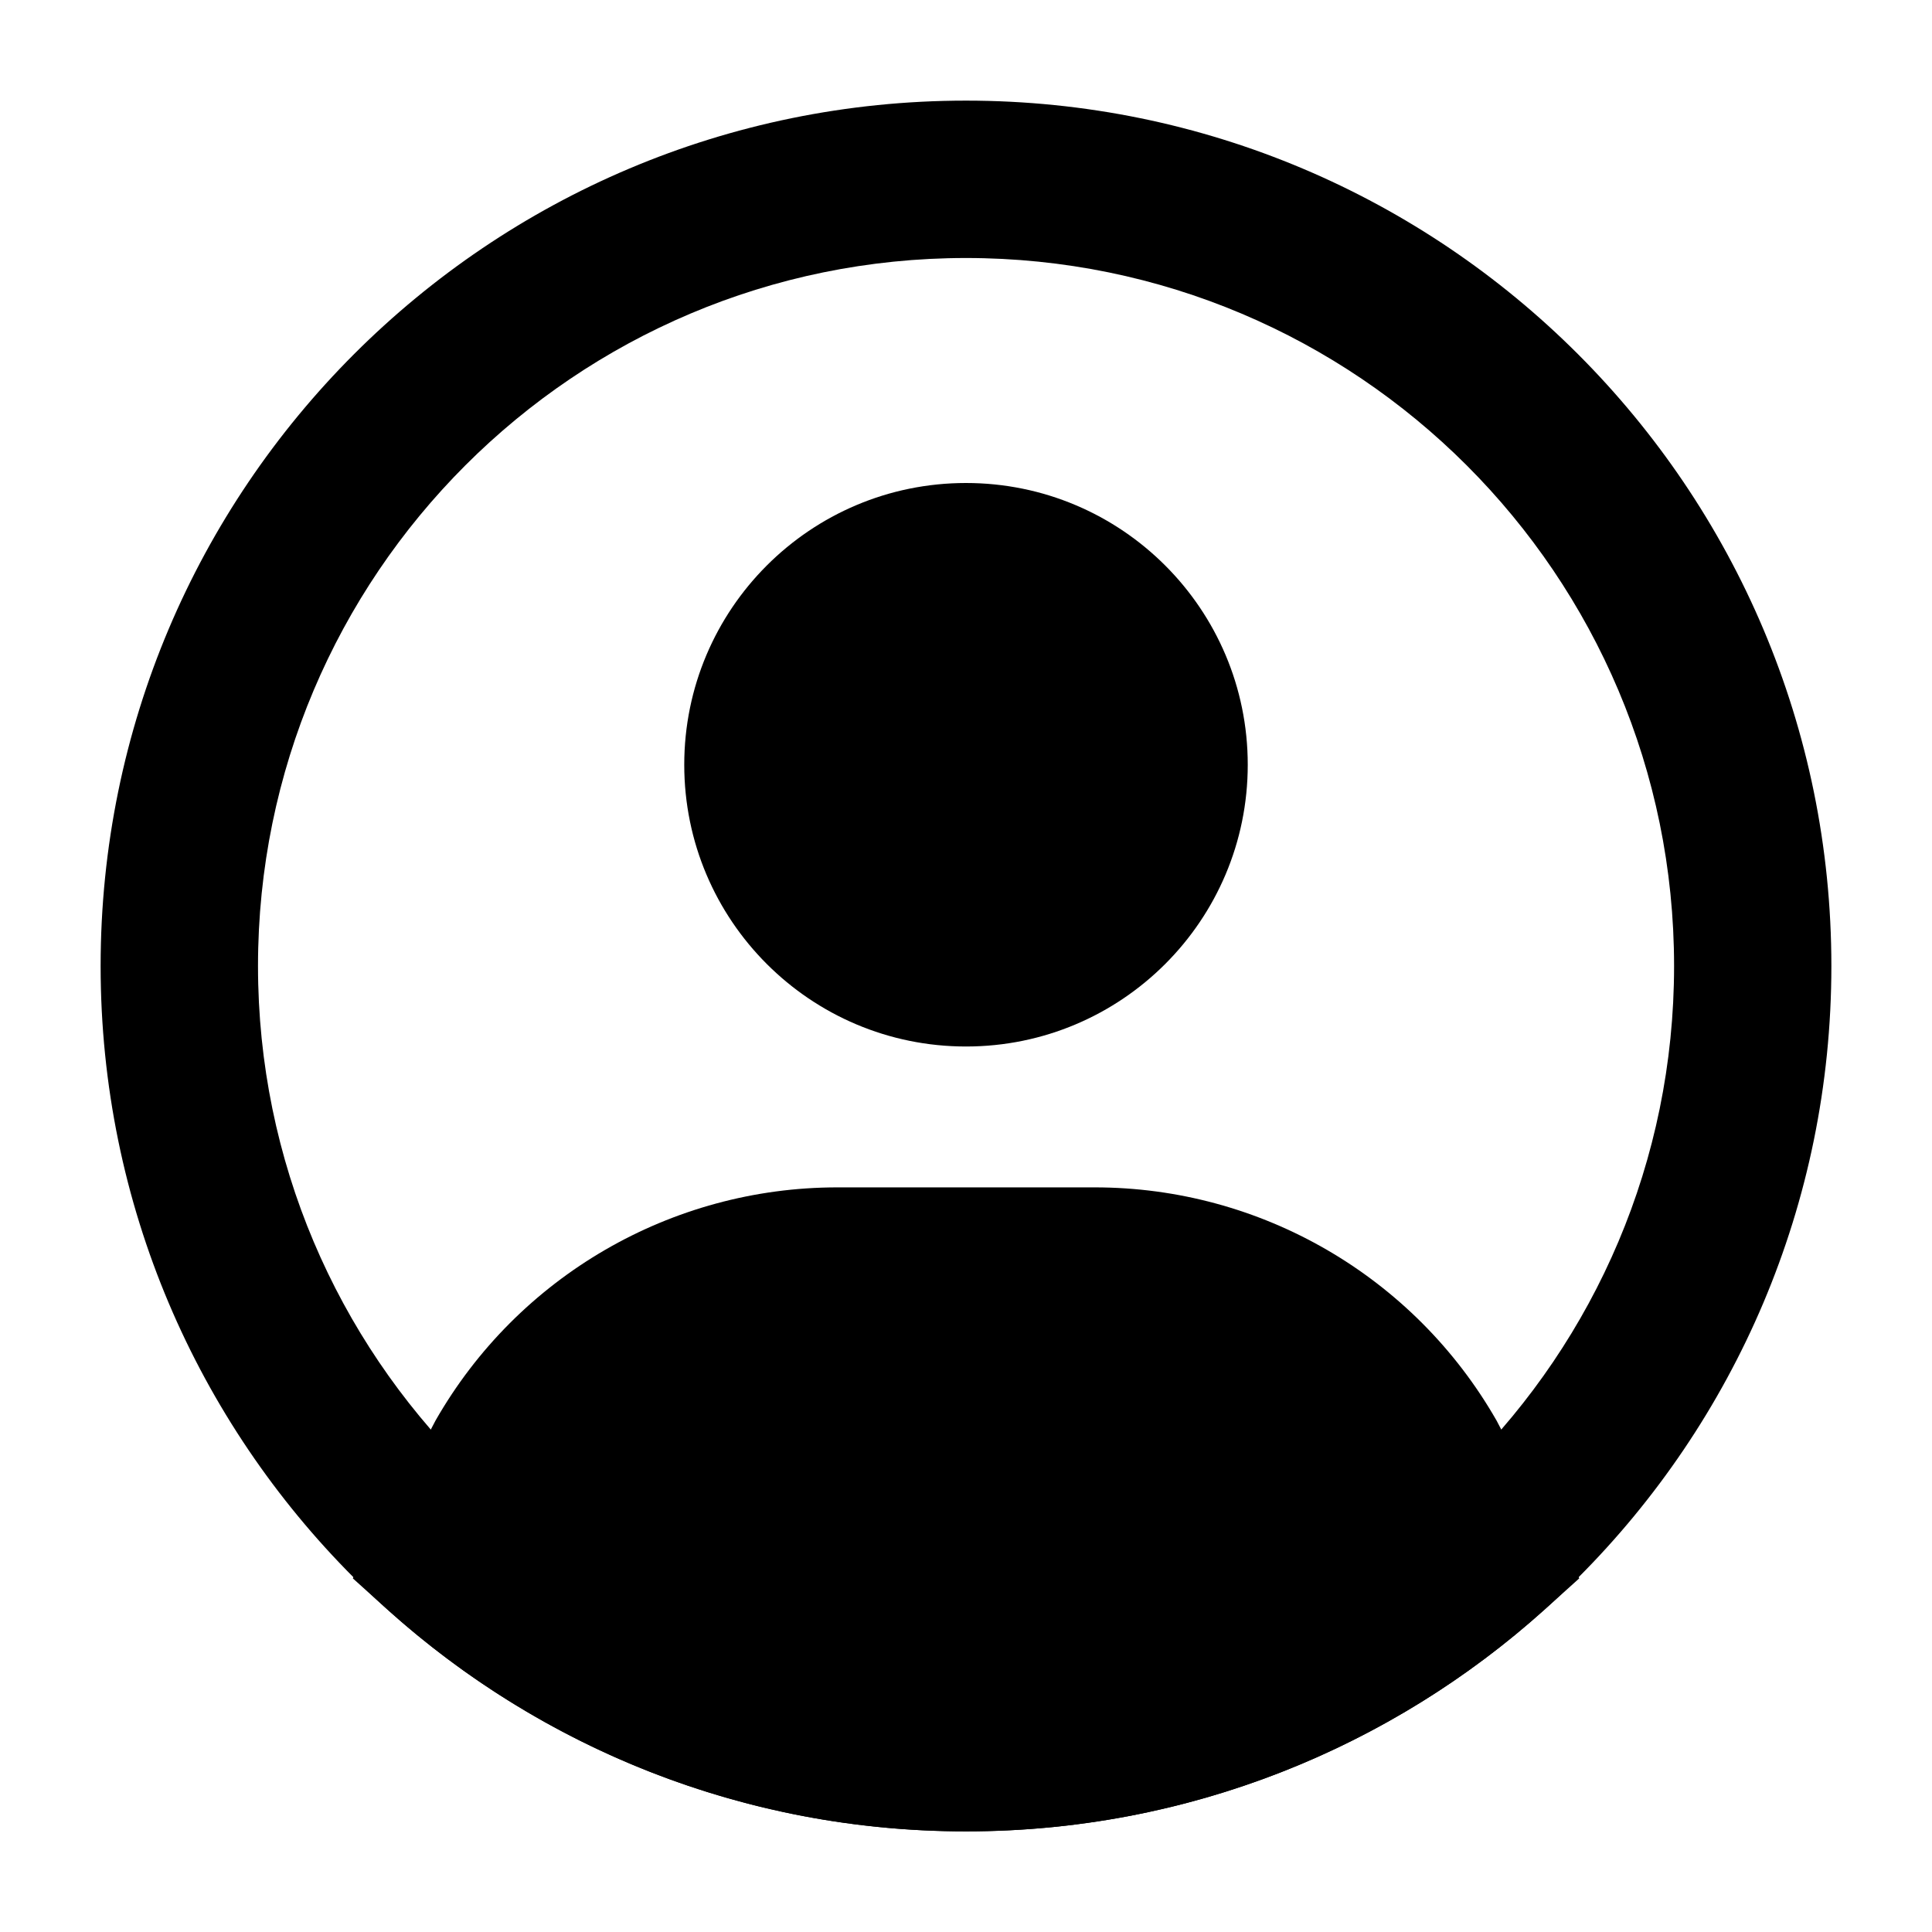 <svg width="24" height="24" viewBox="0 0 24 24" xmlns="http://www.w3.org/2000/svg">
    <path fill-rule="evenodd" clip-rule="evenodd" d="M12 3.205C7.142 3.205 3.205 7.142 3.205 12C3.205 16.858 7.142 20.796 12 20.796C16.858 20.796 20.796 16.858 20.796 12C20.796 7.142 16.858 3.205 12 3.205ZM1.25 12C1.25 6.063 6.063 1.25 12 1.25C17.937 1.25 22.75 6.063 22.75 12C22.75 17.937 17.937 22.75 12 22.75C6.063 22.75 1.25 17.937 1.25 12Z"/>
    <path d="M8.5 9.5C8.5 7.567 10.067 6 12 6C13.933 6 15.5 7.567 15.5 9.5C15.5 11.433 13.933 13 12 13C10.067 13 8.5 11.433 8.5 9.5Z"/>
    <path d="M5.41 17.647C6.433 15.856 8.339 14.75 10.402 14.75H13.599C15.662 14.75 17.567 15.856 18.591 17.647L19.618 19.607L19.185 19.997C17.281 21.708 14.762 22.75 12 22.75C9.239 22.75 6.72 21.708 4.816 19.997L4.383 19.607L5.41 17.647Z"/>
</svg>
